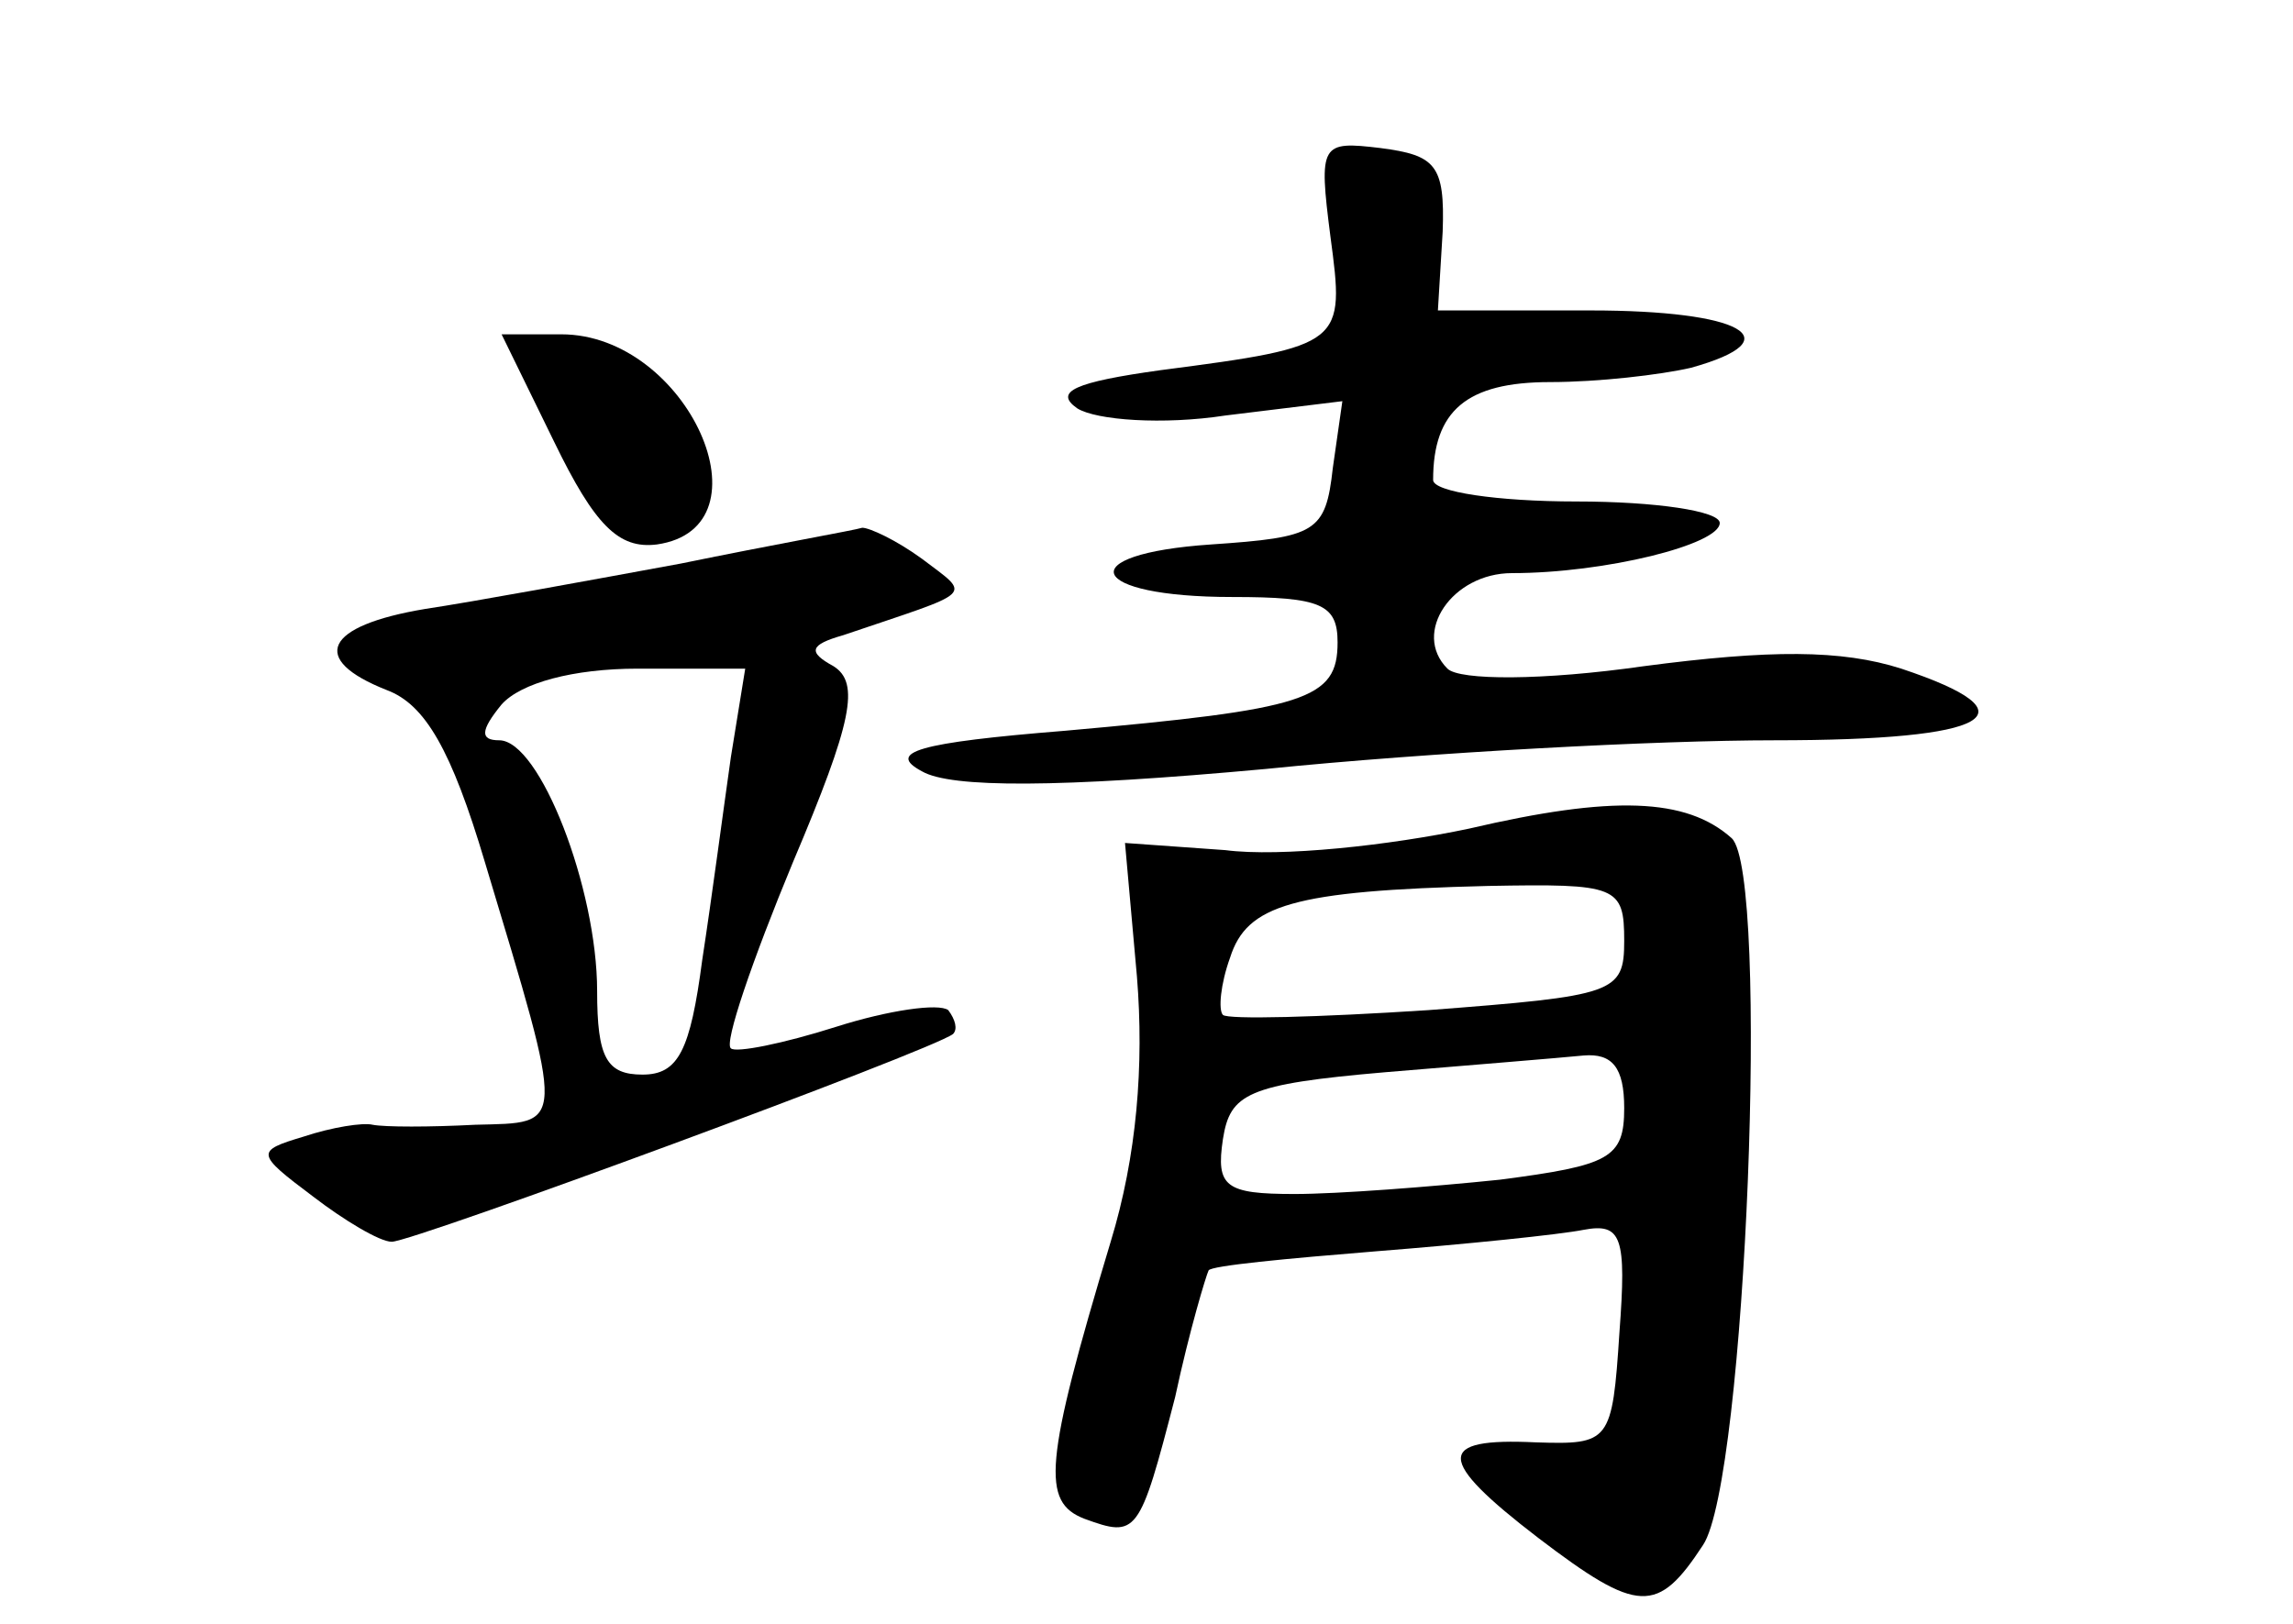 <?xml version="1.0" standalone="no"?>
<!DOCTYPE svg PUBLIC "-//W3C//DTD SVG 20010904//EN"
 "http://www.w3.org/TR/2001/REC-SVG-20010904/DTD/svg10.dtd">
<svg version="1.0" xmlns="http://www.w3.org/2000/svg"
 width="96pt" height="68pt" viewBox="0 0 96 68"
 preserveAspectRatio="xMidYMid meet">
<g transform="translate(0,68) scale(0.1,-0.1)"
fill="#000000" stroke="none">
<path d="M557 581 c6 -45 6 -46 -71 -56 -36 -5 -45 -9 -35 -16 8 -5 36 -7 62
-3 l49 6 -4 -28 c-3 -27 -7 -29 -51 -32 -59 -4 -52 -22 9 -22 37 0 44 -3 44
-19 0 -24 -13 -28 -114 -37 -62 -5 -75 -9 -60 -17 12 -7 57 -7 144 1 69 7 164
12 213 12 91 0 110 11 53 30 -25 8 -55 8 -108 1 -42 -6 -77 -6 -82 -1 -15 15
2 40 27 40 39 0 87 12 87 21 0 5 -27 9 -60 9 -33 0 -60 4 -60 9 0 29 14 41 49
41 20 0 46 3 59 6 43 12 21 24 -42 24 l-64 0 2 33 c1 28 -3 32 -26 35 -25 3
-26 2 -21 -37z"/>
<path d="M232 495 c17 -35 27 -45 43 -43 49 7 13 88 -40 88 l-25 0 22 -45z"/>
<path d="M285 444 c-38 -7 -87 -16 -107 -19 -42 -7 -49 -21 -16 -34 16 -6 27
-25 41 -72 34 -113 34 -109 -4 -110 -19 -1 -38 -1 -43 0 -4 1 -17 -1 -29 -5
-20 -6 -20 -7 4 -25 13 -10 28 -19 33 -19 9 0 226 80 235 87 2 2 1 6 -2 10 -4
3 -25 0 -47 -7 -22 -7 -42 -11 -44 -9 -3 2 9 37 26 78 25 59 28 75 17 82 -11
6 -10 9 4 13 56 19 54 16 33 32 -11 8 -22 13 -25 13 -3 -1 -37 -7 -76 -15z
m21 -81 c-3 -21 -8 -59 -12 -85 -5 -38 -10 -48 -25 -48 -15 0 -19 7 -19 35 0
43 -24 105 -41 105 -8 0 -8 4 1 15 8 9 30 15 57 15 l45 0 -6 -37z"/>
<path d="M615 333 c-33 -7 -79 -12 -102 -9 l-42 3 5 -56 c3 -37 0 -75 -11
-111 -28 -93 -29 -109 -11 -116 22 -8 23 -7 38 51 6 28 13 51 14 53 1 2 33 5
70 8 38 3 77 7 87 9 16 3 18 -3 15 -43 -3 -46 -4 -47 -35 -46 -42 2 -42 -7 1
-40 42 -32 50 -32 69 -3 18 27 28 281 12 296 -19 17 -50 18 -110 4z m65 -47
c0 -22 -4 -23 -82 -29 -46 -3 -84 -4 -86 -2 -2 2 -1 13 3 24 7 22 26 28 108
30 54 1 57 0 57 -23z m0 -70 c0 -21 -6 -24 -52 -30 -29 -3 -68 -6 -86 -6 -29
0 -33 3 -30 23 3 19 10 23 68 28 36 3 73 6 83 7 12 1 17 -5 17 -22z"/>
</g>
</svg>
